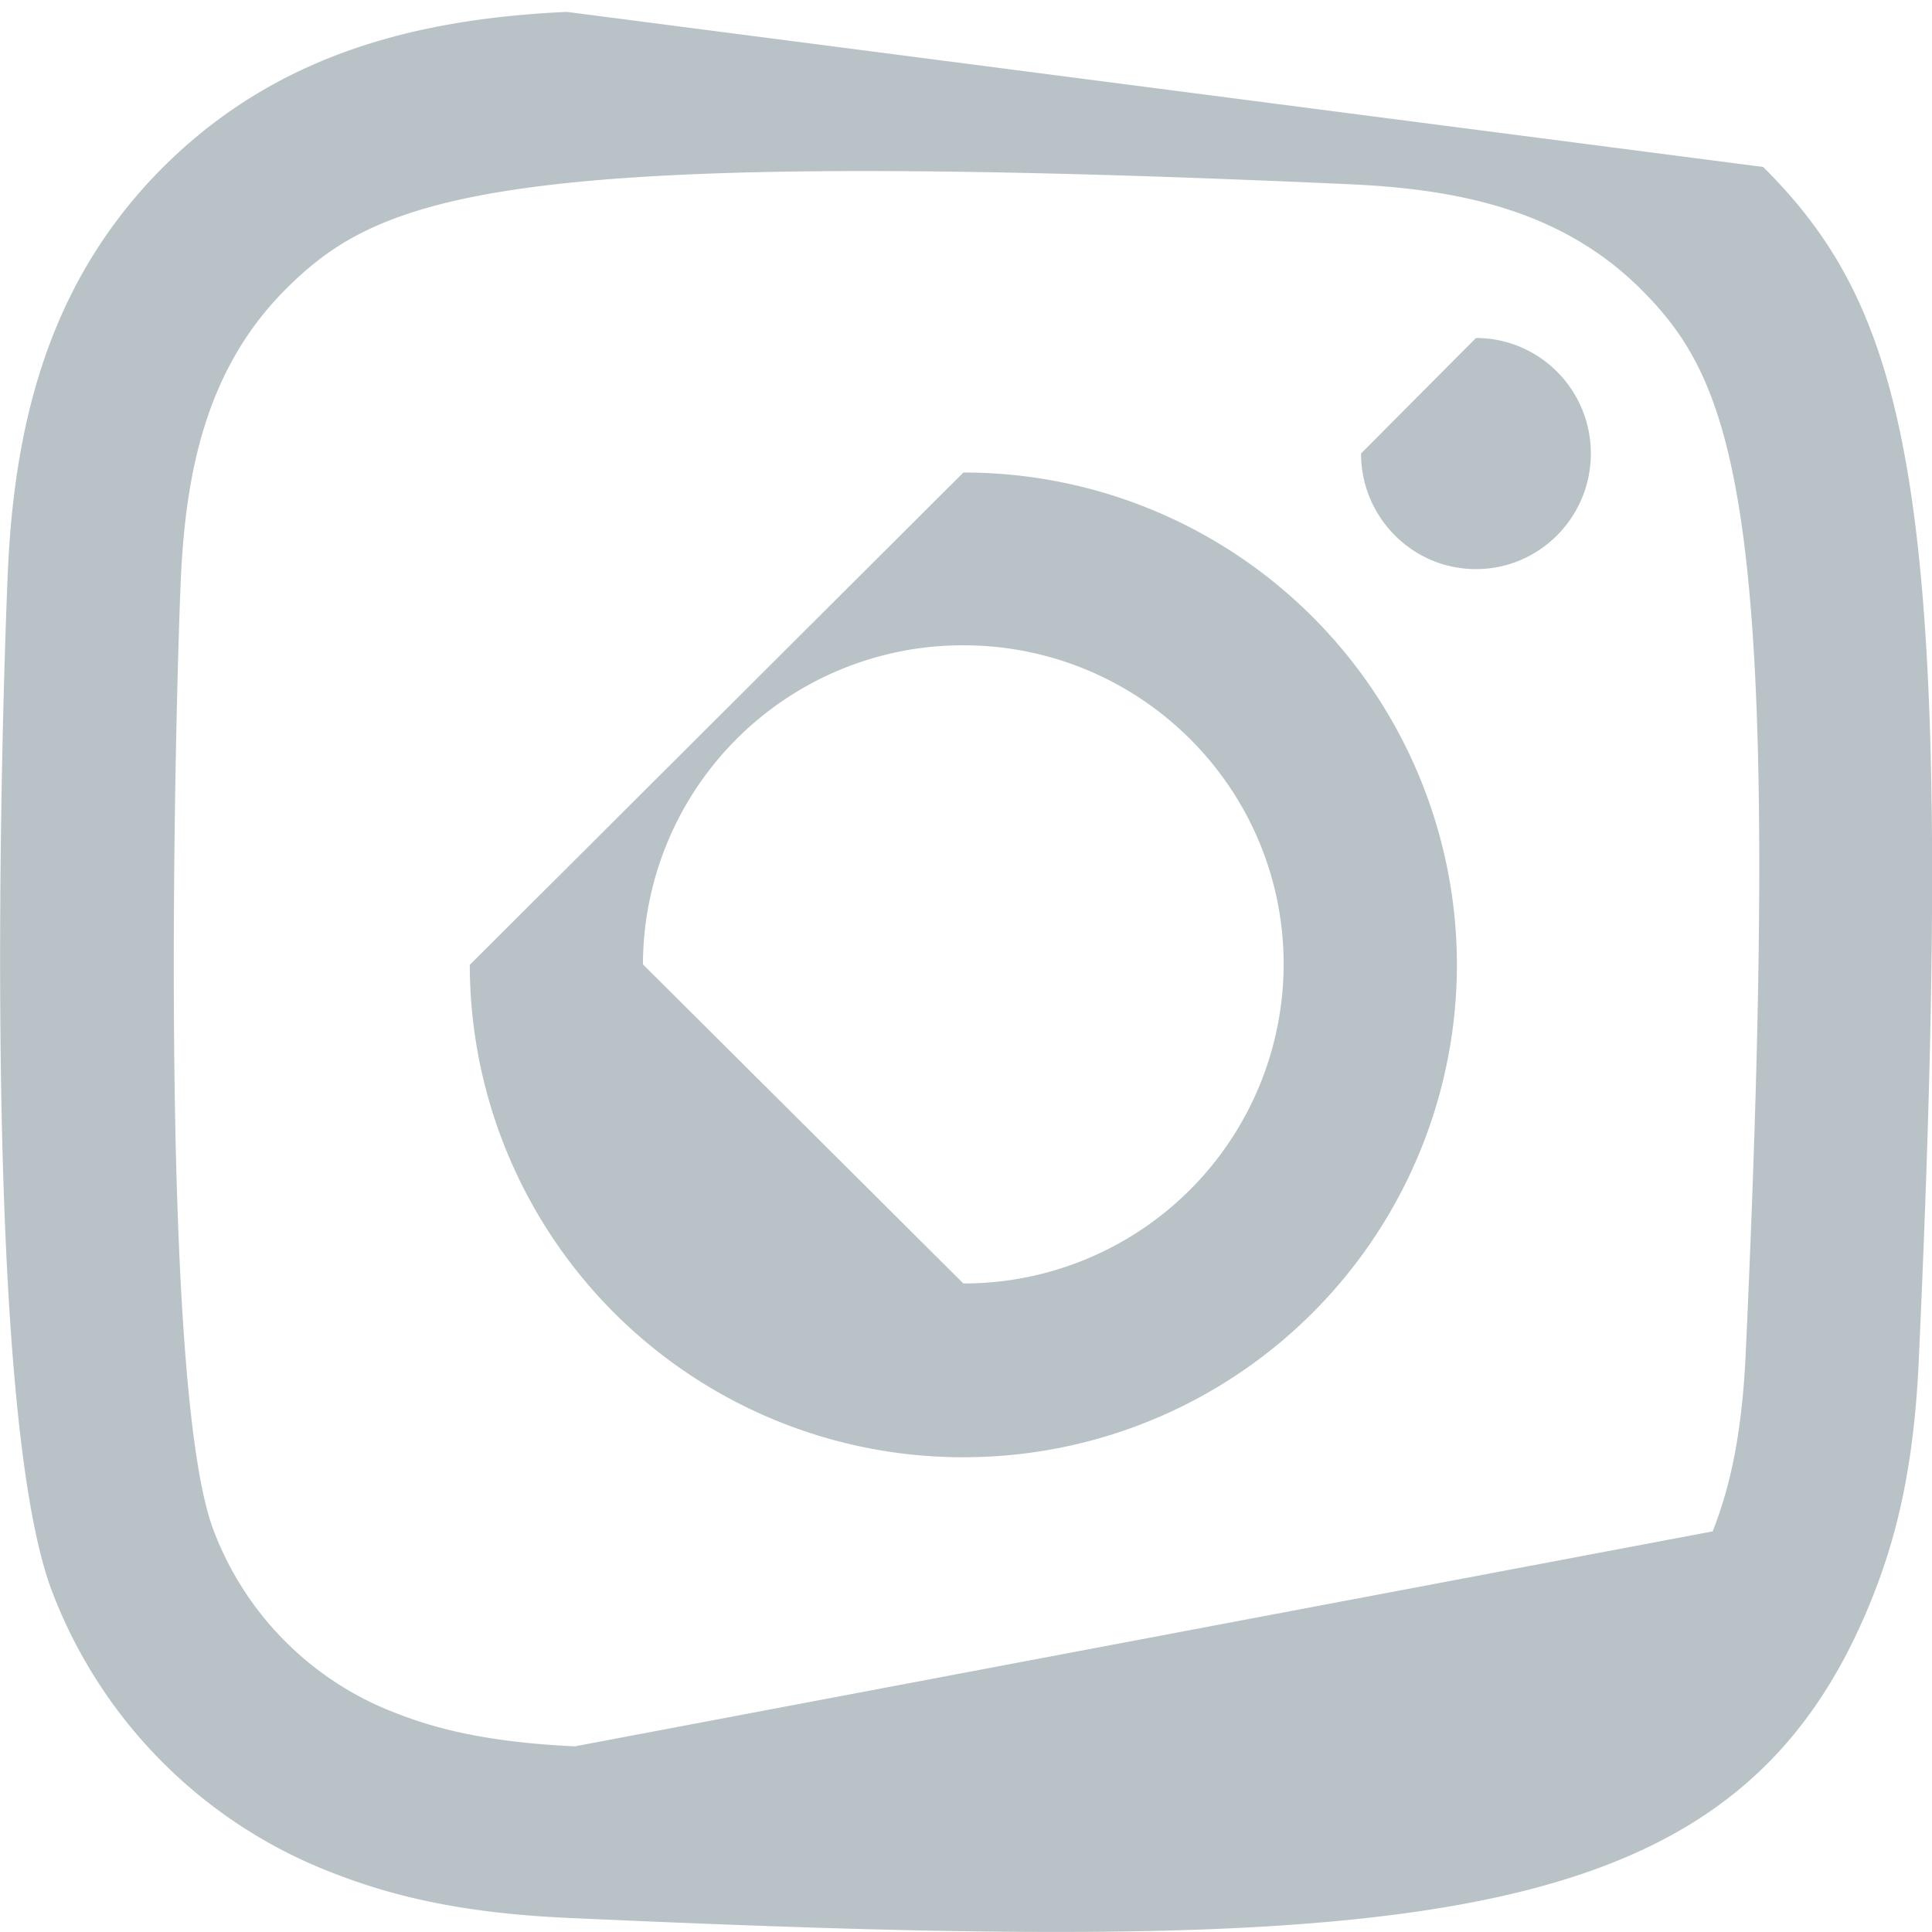 <svg xmlns="http://www.w3.org/2000/svg" width="19" height="19" viewBox="0 0 19 19"><g><g><path fill="#b9c3c7" d="M6.323 9.484a3.145 3.145 0 0 1 3.15-3.138c1.74 0 3.151 1.405 3.151 3.138a3.145 3.145 0 0 1-3.15 3.138zm-1.703.005a4.848 4.848 0 0 0 4.854 4.842 4.848 4.848 0 0 0 4.854-4.842 4.847 4.847 0 0 0-4.854-4.842zm8.765-5.029c0 .627.506 1.137 1.13 1.137.624 0 1.13-.51 1.13-1.137s-.506-1.136-1.13-1.136zM5.654 17.174c-.922-.042-1.422-.195-1.756-.325a3.093 3.093 0 0 1-1.794-1.79c-.561-1.438-.375-8.273-.325-9.378.05-1.084.268-2.073 1.032-2.838.946-.943 2.167-1.406 10.482-1.03 1.086.05 2.077.268 2.843 1.03.945.944 1.414 2.175 1.032 10.464-.041.92-.195 1.42-.325 1.753zM5.576.117C4.03.187 2.69.564 1.606 1.642.522 2.726.148 4.072.078 5.602c-.043.955-.297 8.171.44 10.064a4.789 4.789 0 0 0 2.765 2.757c.601.234 1.287.392 2.294.438 8.418.381 11.538.174 12.854-3.195.234-.6.394-1.285.439-2.29.385-8.44-.063-10.268-1.53-11.734z"/></g></g></svg>